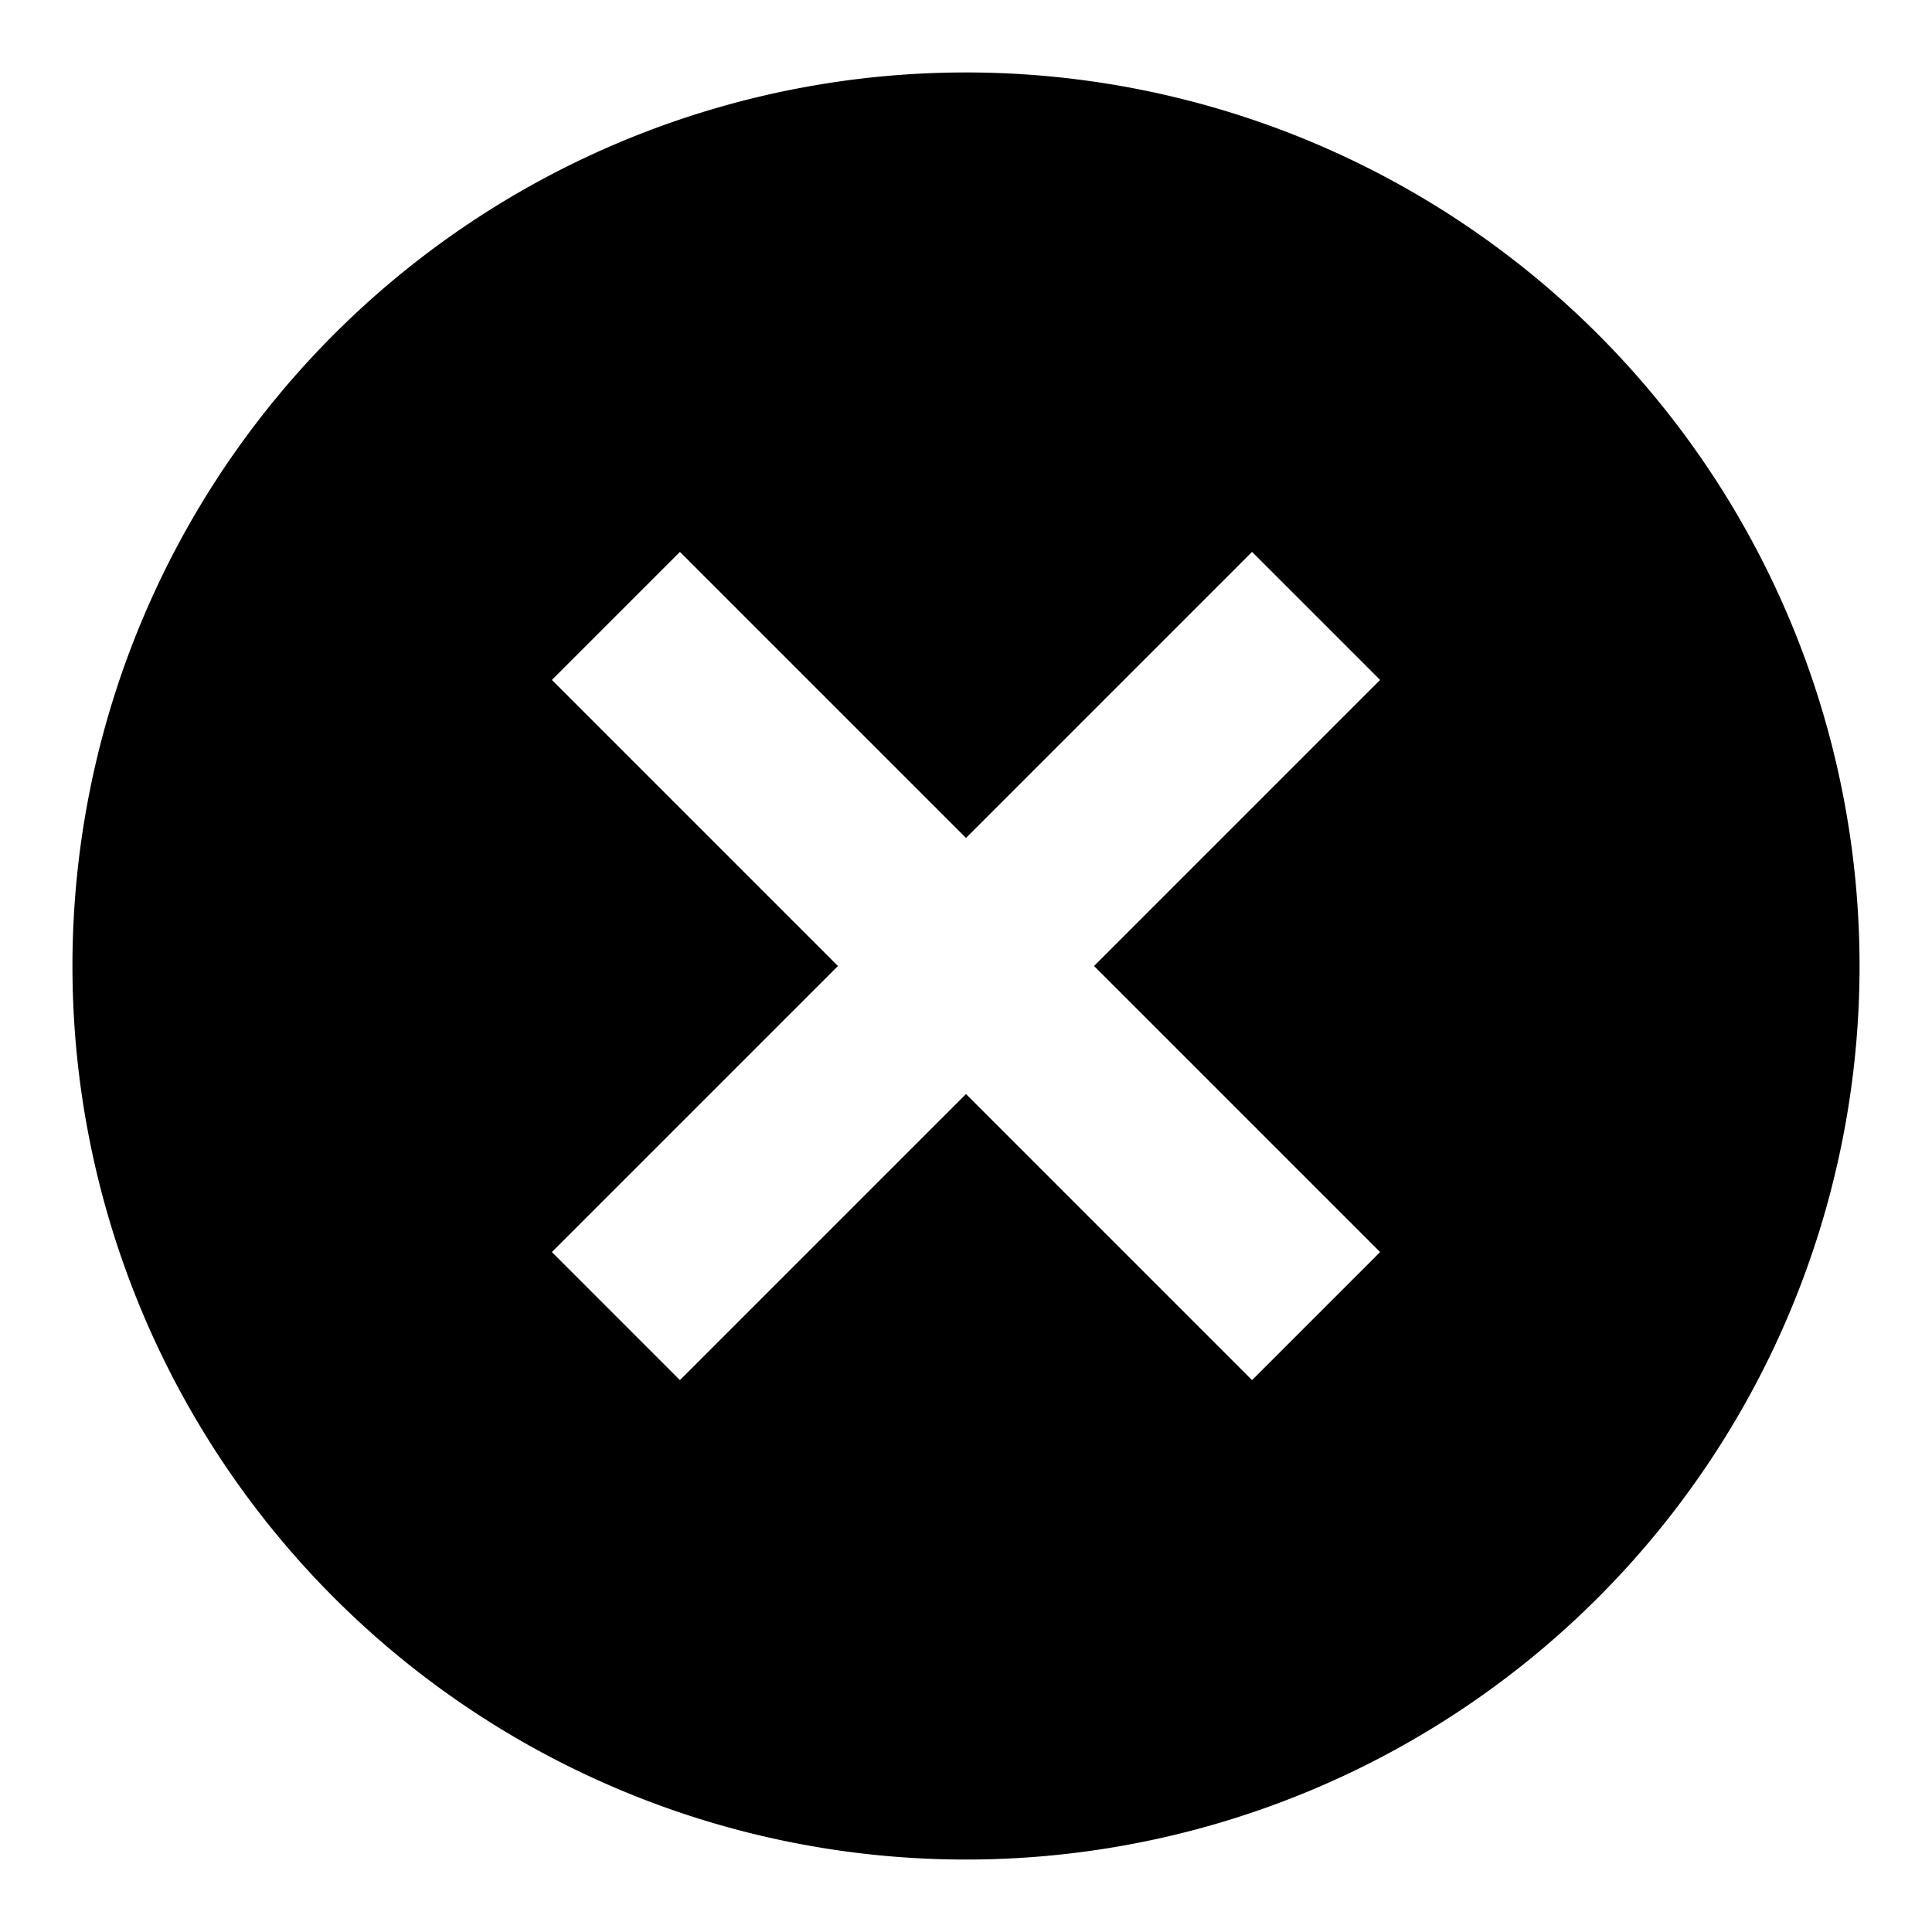 <svg xmlns="http://www.w3.org/2000/svg" viewBox="0 0 32 32">
  <title>close-circled</title>
  <path d="M16,1.2A14.8,14.8,0,1,0,30.8,16,14.8,14.8,0,0,0,16,1.2Zm6.859,19.538-2.121,2.121L16,18.121l-4.738,4.738L9.141,20.738,13.879,16,9.141,11.262l2.121-2.121L16,13.879l4.738-4.738,2.121,2.121L18.121,16Z"/>
</svg>
